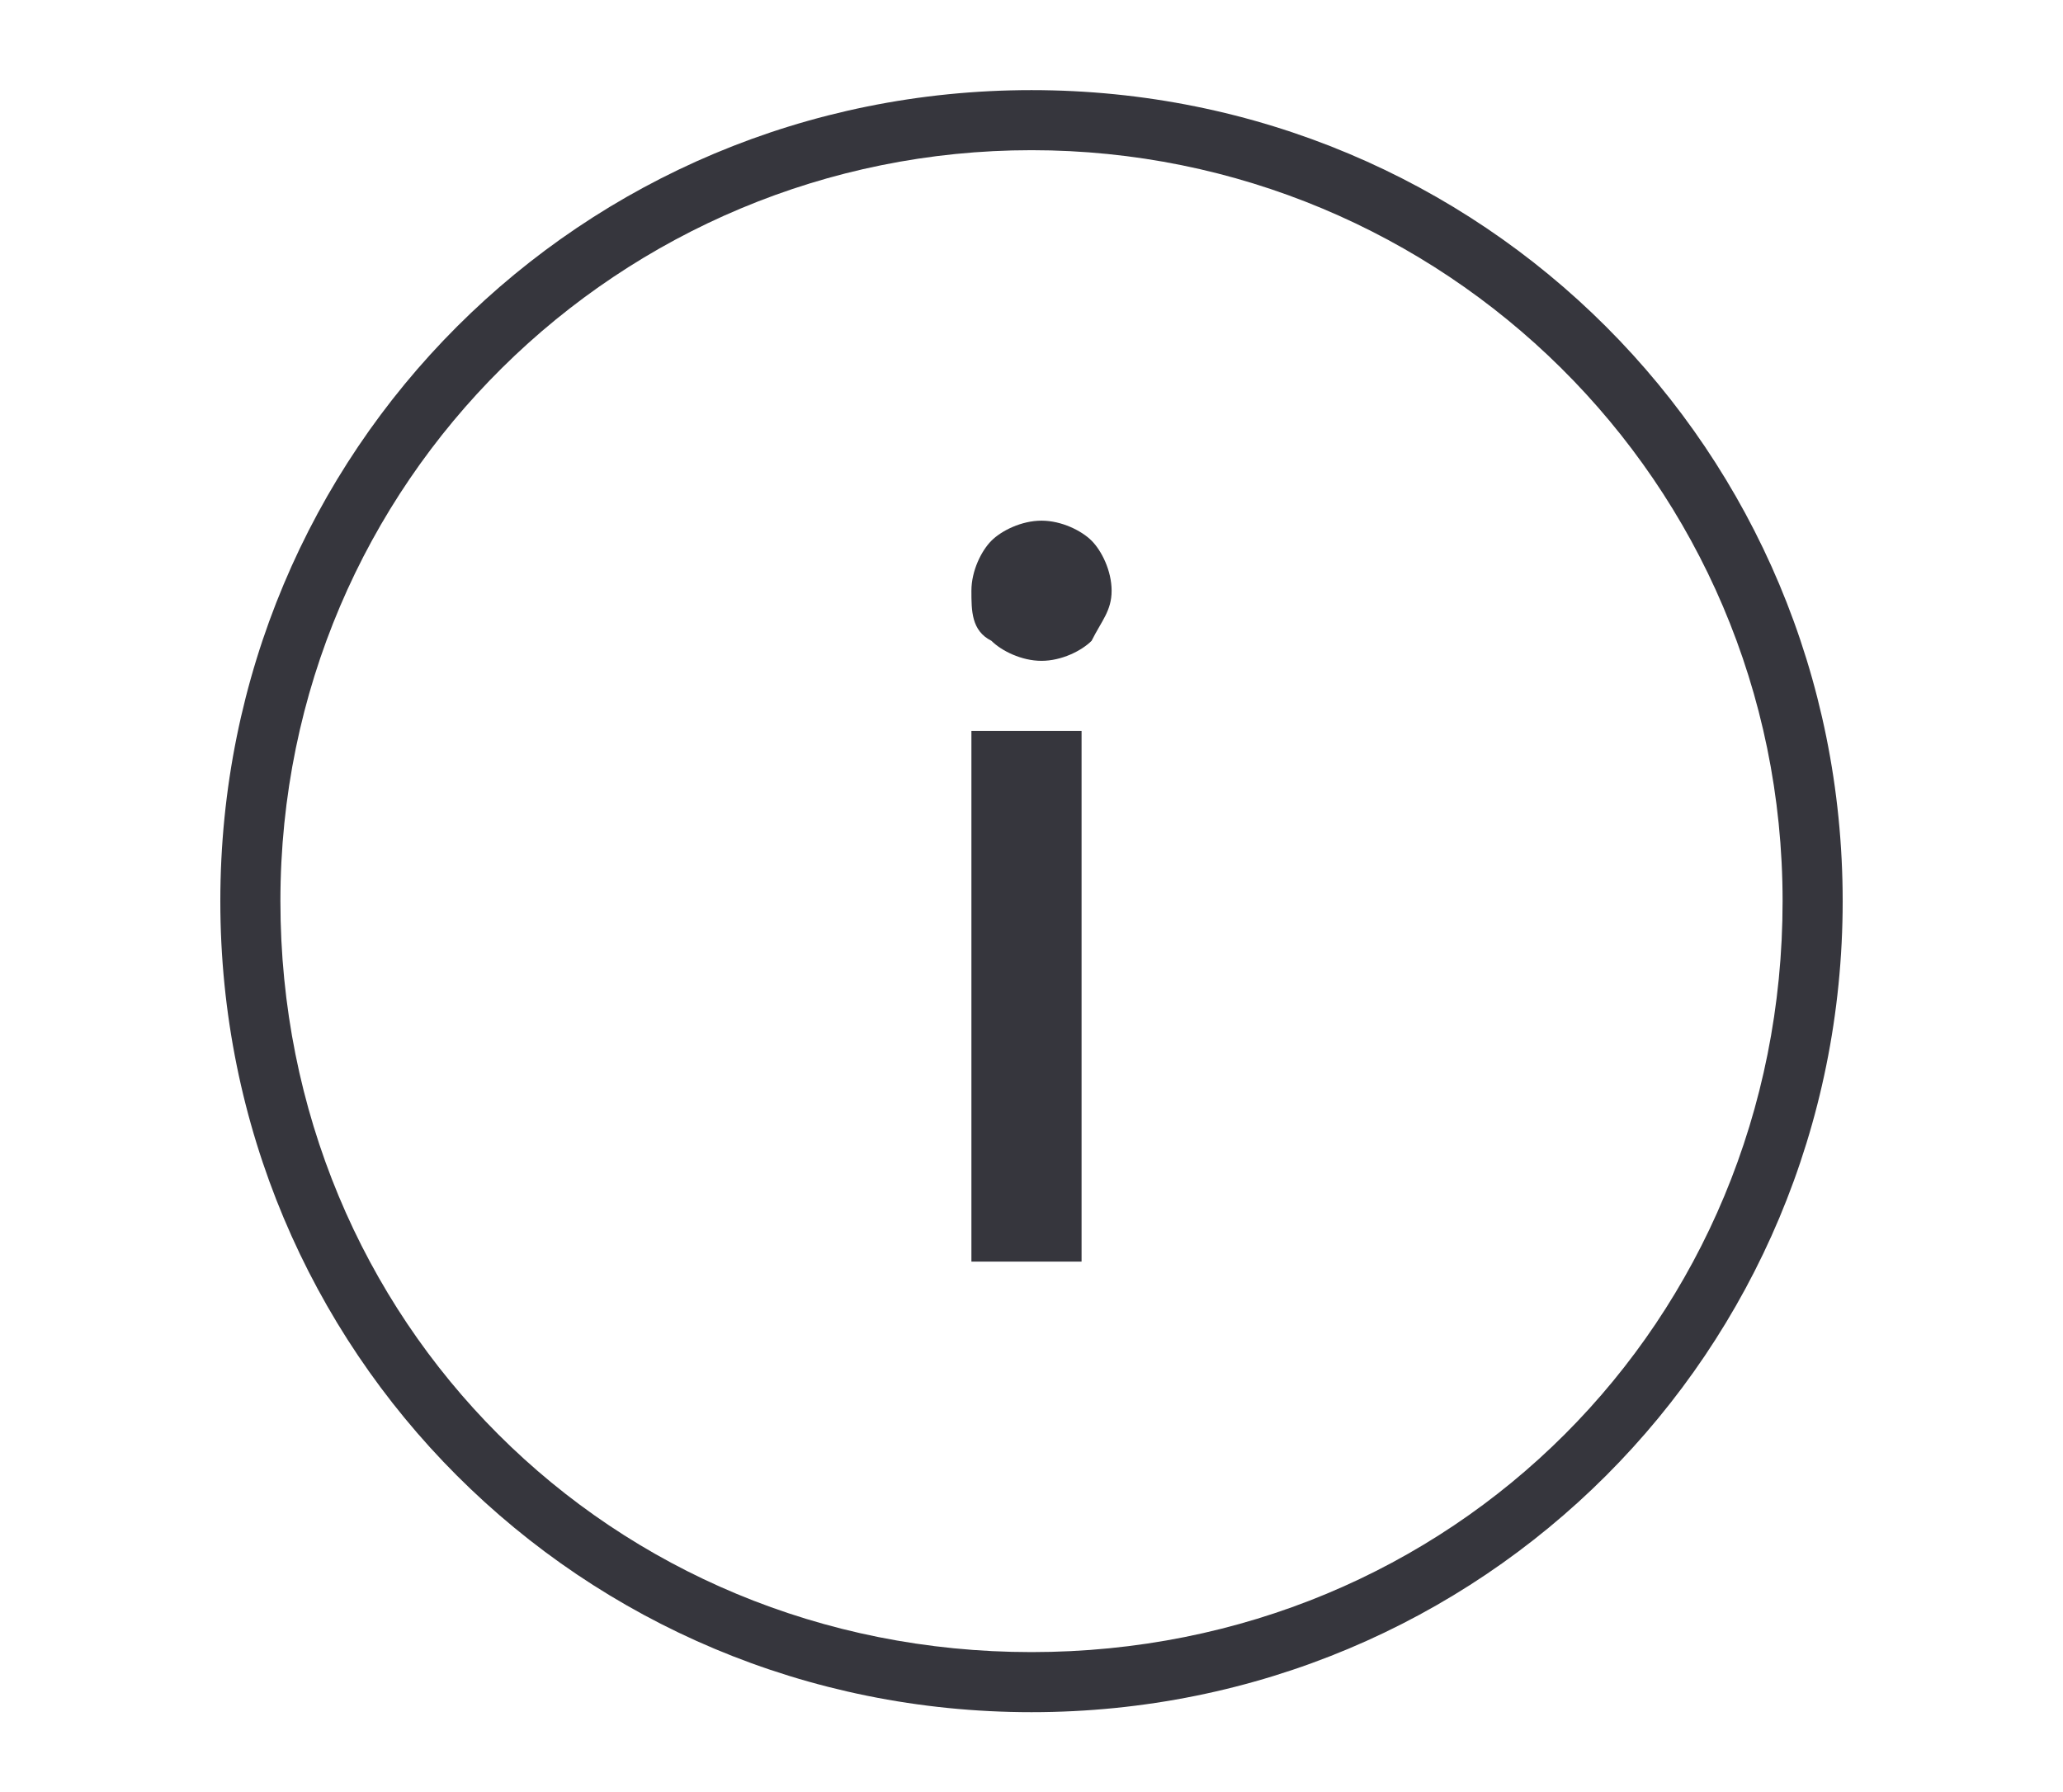 <?xml version="1.0" encoding="utf-8"?>
<!-- Generator: Adobe Illustrator 23.0.3, SVG Export Plug-In . SVG Version: 6.00 Build 0)  -->
<svg version="1.1" id="Capa_1" xmlns="http://www.w3.org/2000/svg" xmlns:xlink="http://www.w3.org/1999/xlink" x="0px" y="0px"
	 viewBox="0 0 20.6 17.9" style="enable-background:new 0 0 20.6 17.9;" xml:space="preserve">
<style type="text/css">
	.st0{fill:none;stroke:#13385D;stroke-miterlimit:10;}
	.st1{fill:#13385D;}
	.st2{fill:#FFFFFF;stroke:#E7E6E6;stroke-miterlimit:10;}
	.st3{fill:#FFFFFF;}
	.st4{fill:none;stroke:#8A8D8E;stroke-linecap:round;stroke-linejoin:round;stroke-miterlimit:10;}
	.st5{fill:#36373D;stroke:#36373D;stroke-miterlimit:10;}
	.st6{fill:none;stroke:#36373D;stroke-miterlimit:10;}
	.st7{fill:none;stroke:#36373D;stroke-linecap:round;stroke-linejoin:round;stroke-miterlimit:10;}
	.st8{fill:#313143;}
	.st9{fill:none;stroke:#313143;stroke-width:6;stroke-miterlimit:10;}
	.st10{fill:none;stroke:#313143;stroke-width:6;stroke-linecap:round;stroke-linejoin:round;stroke-miterlimit:10;}
	.st11{fill:none;stroke:#E0E0E1;stroke-width:2;stroke-miterlimit:10;}
	.st12{fill:#E7E7E9;}
	.st13{fill:none;stroke:#E0E0E1;stroke-width:2;stroke-linecap:round;stroke-linejoin:round;stroke-miterlimit:10;}
	.st14{fill:none;stroke:#36373D;stroke-width:2;stroke-miterlimit:10;}
	.st15{fill:#36373D;}
	.st16{fill:none;stroke:#36373D;stroke-width:2;stroke-linecap:round;stroke-linejoin:round;stroke-miterlimit:10;}
	.st17{fill:none;stroke:#36373D;stroke-width:3;stroke-linecap:round;stroke-linejoin:round;stroke-miterlimit:10;}
	.st18{fill:none;stroke:#36363D;stroke-width:2;stroke-linecap:round;stroke-linejoin:round;stroke-miterlimit:10;}
	.st19{fill:#36363D;}
	.st20{fill:none;stroke:#36363D;stroke-linecap:round;stroke-linejoin:round;stroke-miterlimit:10;}
	.st21{fill:none;stroke:#36363D;stroke-linecap:round;stroke-miterlimit:10;}
	.st22{fill:none;stroke:#36363D;stroke-width:0.5;stroke-linecap:round;stroke-linejoin:round;stroke-miterlimit:10;}
	.st23{fill:none;stroke:#000000;stroke-width:0.5;stroke-linecap:round;stroke-linejoin:round;stroke-miterlimit:10;}
	.st24{fill:none;stroke:#000000;stroke-miterlimit:10;}
	.st25{fill:#04080F;}
	.st26{fill:none;stroke:#04080F;stroke-miterlimit:10;}
	.st27{fill:none;stroke:#04080F;stroke-linecap:round;stroke-miterlimit:10;}
</style>
<g>
	<g>
		<path class="st19" d="M10.3,17.1c-4.5,0-8.1-3.6-8.1-8.1s3.6-8.1,8.1-8.1s8.1,3.6,8.1,8.1S14.8,17.1,10.3,17.1z M10.3,1.5
			C6.2,1.5,2.8,4.8,2.8,9s3.3,7.5,7.5,7.5s7.5-3.3,7.5-7.5S14.4,1.5,10.3,1.5z"/>
		<g>
			<path class="st19" d="M9.7,5.9c0-0.2,0.1-0.4,0.2-0.5c0.1-0.1,0.3-0.2,0.5-0.2c0.2,0,0.4,0.1,0.5,0.2c0.1,0.1,0.2,0.3,0.2,0.5
				c0,0.2-0.1,0.3-0.2,0.5c-0.1,0.1-0.3,0.2-0.5,0.2c-0.2,0-0.4-0.1-0.5-0.2C9.7,6.3,9.7,6.1,9.7,5.9z M10.8,12.6H9.7V7.3h1.1V12.6z
				"/>
		</g>
	</g>
</g>
</svg>
